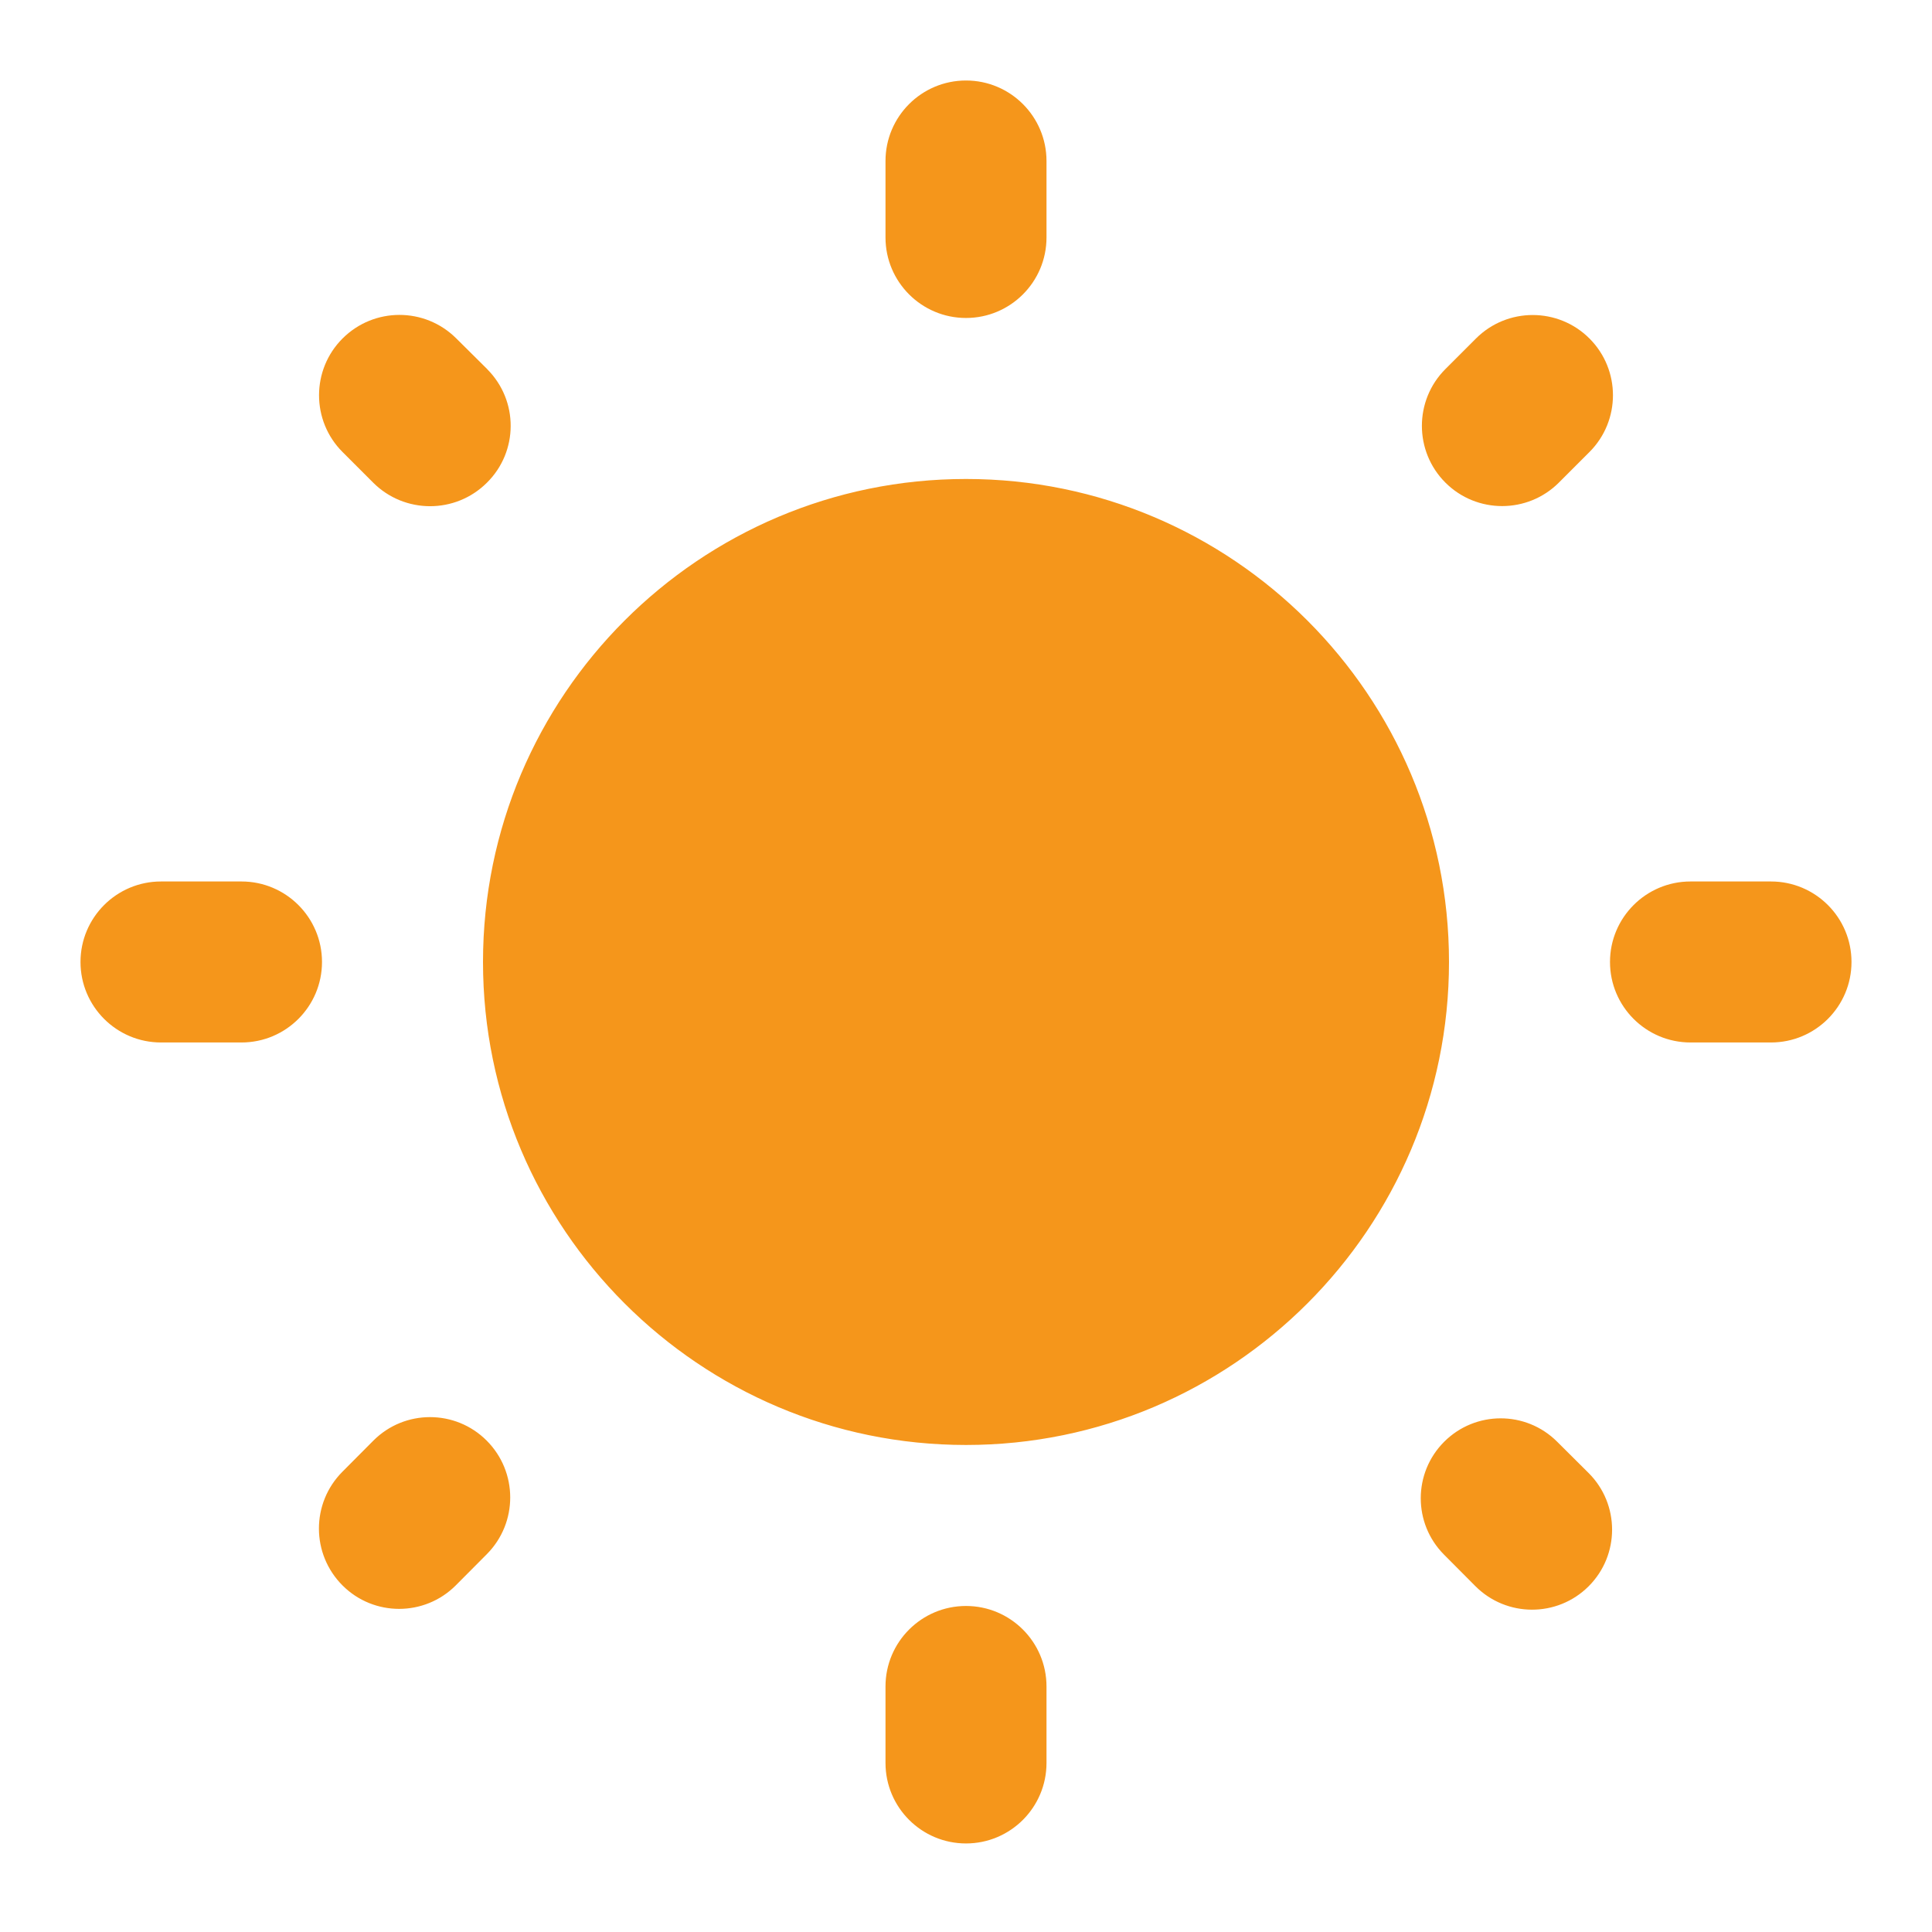 <?xml version="1.0" encoding="UTF-8"?>
<svg width="24px" height="24px" viewBox="0 0 24 24" version="1.1" xmlns="http://www.w3.org/2000/svg" xmlns:xlink="http://www.w3.org/1999/xlink">
    <!-- Generator: Sketch 51.2 (57519) - http://www.bohemiancoding.com/sketch -->
    <title>Icon_weather_sunny</title>
    <desc>Created with Sketch.</desc>
    <defs></defs>
    <g id="Icon_weather_sunny" stroke="none" stroke-width="1" fill="none" fill-rule="evenodd">
        <g id="Shape">
            <polygon points="0 0 24 0 24 24 0 24"></polygon>
            <path d="M6.051,4.584 L5.667,4.203 C5.276,3.814 4.645,3.815 4.255,4.205 L4.255,4.205 C3.866,4.594 3.866,5.226 4.255,5.615 L4.635,5.995 C5.025,6.385 5.656,6.386 6.047,5.998 L6.05,5.995 C6.44,5.608 6.442,4.979 6.055,4.589 C6.053,4.587 6.052,4.586 6.051,4.584 Z M3,10.95 L2,10.95 C1.448,10.95 1,11.398 1,11.95 L1,11.95 C1,12.502 1.448,12.95 2,12.95 L3,12.95 C3.552,12.95 4,12.502 4,11.95 L4,11.95 C4,11.398 3.552,10.95 3,10.95 Z M11,2 L11,2.95 C11,3.502 11.448,3.95 12,3.95 L12,3.95 C12.552,3.95 13,3.502 13,2.95 L13,2 C13,1.448 12.552,1 12,1 L12,1 C11.448,1 11,1.448 11,2 Z M19.745,4.205 L19.745,4.205 C19.356,3.816 18.724,3.816 18.335,4.205 L17.955,4.585 C17.566,4.974 17.566,5.606 17.955,5.995 L17.955,5.995 C18.344,6.384 18.976,6.384 19.365,5.995 L19.745,5.615 C20.134,5.226 20.134,4.594 19.745,4.205 Z M17.938,19.312 L18.327,19.703 C18.714,20.092 19.344,20.094 19.733,19.707 C19.734,19.706 19.734,19.706 19.735,19.705 L19.735,19.705 C20.123,19.317 20.123,18.687 19.735,18.299 C19.734,18.298 19.734,18.298 19.733,18.297 L19.342,17.908 C18.954,17.522 18.327,17.523 17.94,17.91 L17.94,17.91 C17.553,18.297 17.552,18.924 17.938,19.312 Z M20,11.95 L20,11.95 C20,12.502 20.448,12.95 21,12.95 L22,12.95 C22.552,12.95 23,12.502 23,11.95 L23,11.95 C23,11.398 22.552,10.95 22,10.95 L21,10.95 C20.448,10.95 20,11.398 20,11.95 Z M12,5.95 C8.69,5.95 6,8.64 6,11.95 C6,15.26 8.69,17.95 12,17.95 C15.31,17.95 18,15.26 18,11.95 C18,8.64 15.31,5.95 12,5.95 Z M12,22.9 L12,22.9 C12.552,22.9 13,22.452 13,21.9 L13,20.95 C13,20.398 12.552,19.95 12,19.95 L12,19.95 C11.448,19.95 11,20.398 11,20.95 L11,21.9 C11,22.452 11.448,22.9 12,22.9 Z M4.255,19.695 L4.255,19.695 C4.643,20.083 5.273,20.083 5.661,19.695 C5.662,19.694 5.662,19.694 5.663,19.693 L6.047,19.307 C6.436,18.916 6.435,18.285 6.045,17.895 L6.045,17.895 C5.657,17.507 5.027,17.507 4.639,17.895 C4.638,17.896 4.638,17.896 4.637,17.897 L4.253,18.283 C3.864,18.674 3.865,19.305 4.255,19.695 Z" fill="#F5961B" fill-rule="nonzero"></path>
        </g>
    </g>
</svg>